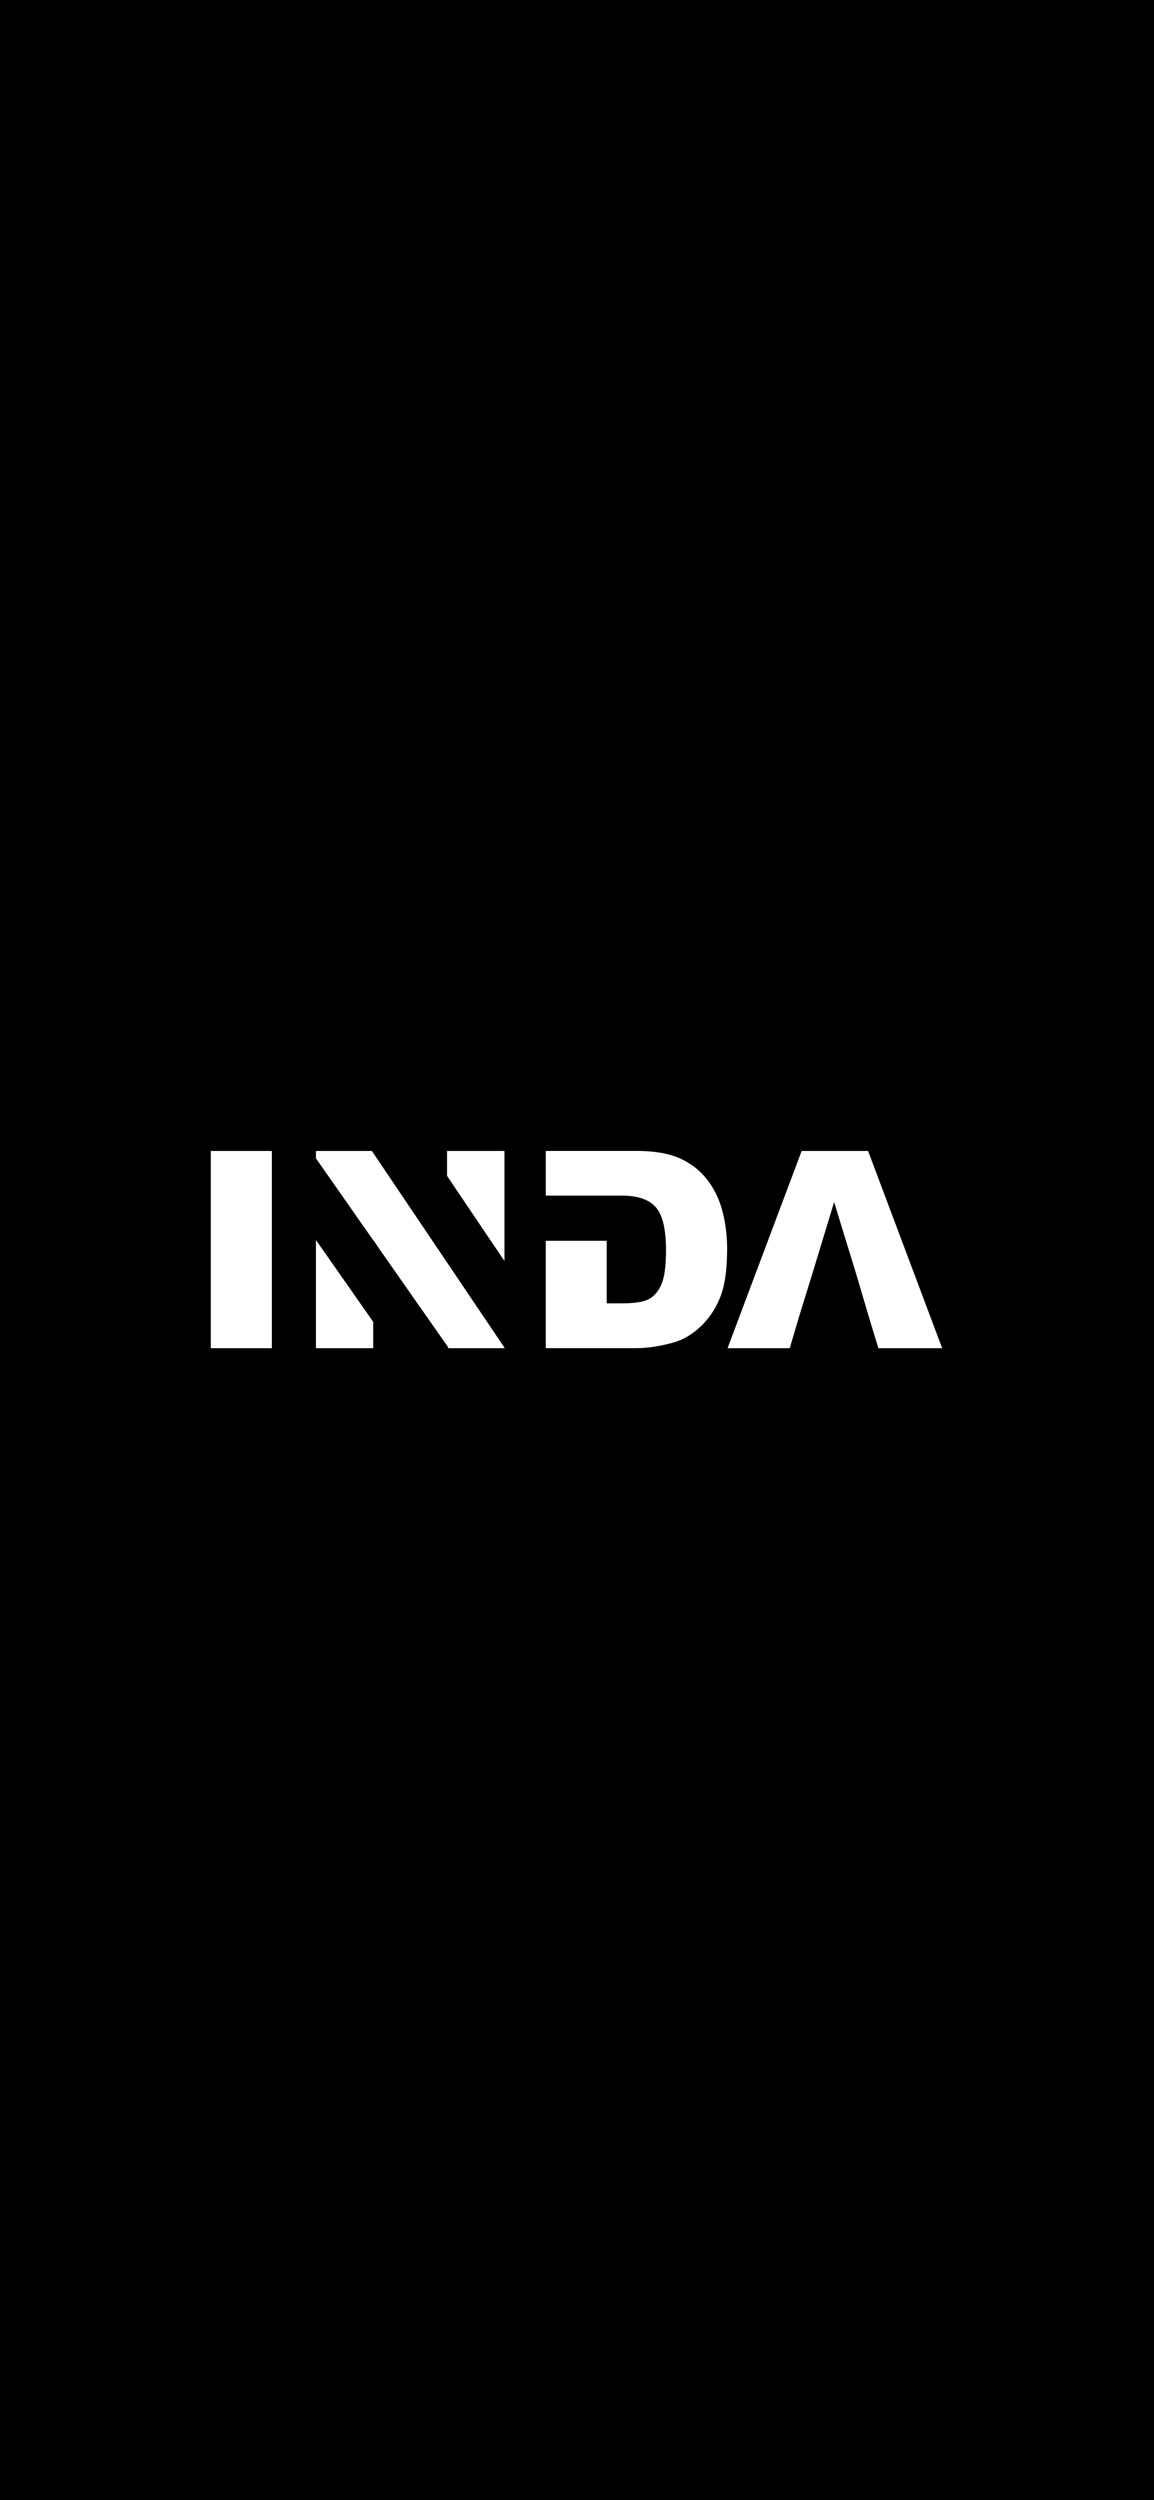 <?xml version="1.0" encoding="UTF-8"?>
<svg id="Livello_2" data-name="Livello 2" xmlns="http://www.w3.org/2000/svg" viewBox="0 0 1125 2436">
  <defs>
    <style>
      .cls-1 {
        fill: #000000;
      }
    </style>
  </defs>
  <g id="Livello_1-2" data-name="Livello 1">
    <path class="cls-1" d="M0,0V2436H1125V0H0ZM265.02,1313.6h-59.52v-192.17h59.52v192.17Zm98.82,0h-55.84v-105.39l55.84,79.75v25.65Zm127.94,0h-55.41l.79-.54-65.84-94.01-7.49-10.97v.28l-55.84-79.75v-7.18h54.54l129.25,191.64v.54Zm0-84.91l-55.97-82.99v-24.26h55.97v107.26Zm210.07,35.92c-4.65,11.33-11.15,20.81-19.46,28.46-8.31,7.64-17.23,12.73-26.74,15.26-13.01,3.5-24.8,5.24-35.39,5.24h-88.21v-104.63h59.4v60.98h14.55c12.43,0,21.25-1.36,26.49-4.12,5.24-2.76,9.36-7.57,12.32-14.42s4.45-17.97,4.45-33.37c0-20.35-3.32-34.29-9.97-41.8-6.65-7.52-17.64-11.28-33.03-11.28h-74.2v-43.54h88.21c17.39,0,31.42,2.35,42.14,7.08,10.69,4.73,19.56,11.51,26.54,20.33,7.01,8.82,12.07,19.1,15.21,30.81l-.03-.03c3.14,11.71,4.73,24.11,4.73,37.23,0,20.56-2.33,36.46-7.01,47.79Zm154.43,48.99l-9.61-31.73-12.3-41.55-21.22-69.09-20.99,69.09-12.89,41.55-9.38,31.73h-60.62l72.23-192.17h64.76l72.23,192.17h-62.21Z"/>
  </g>
</svg>